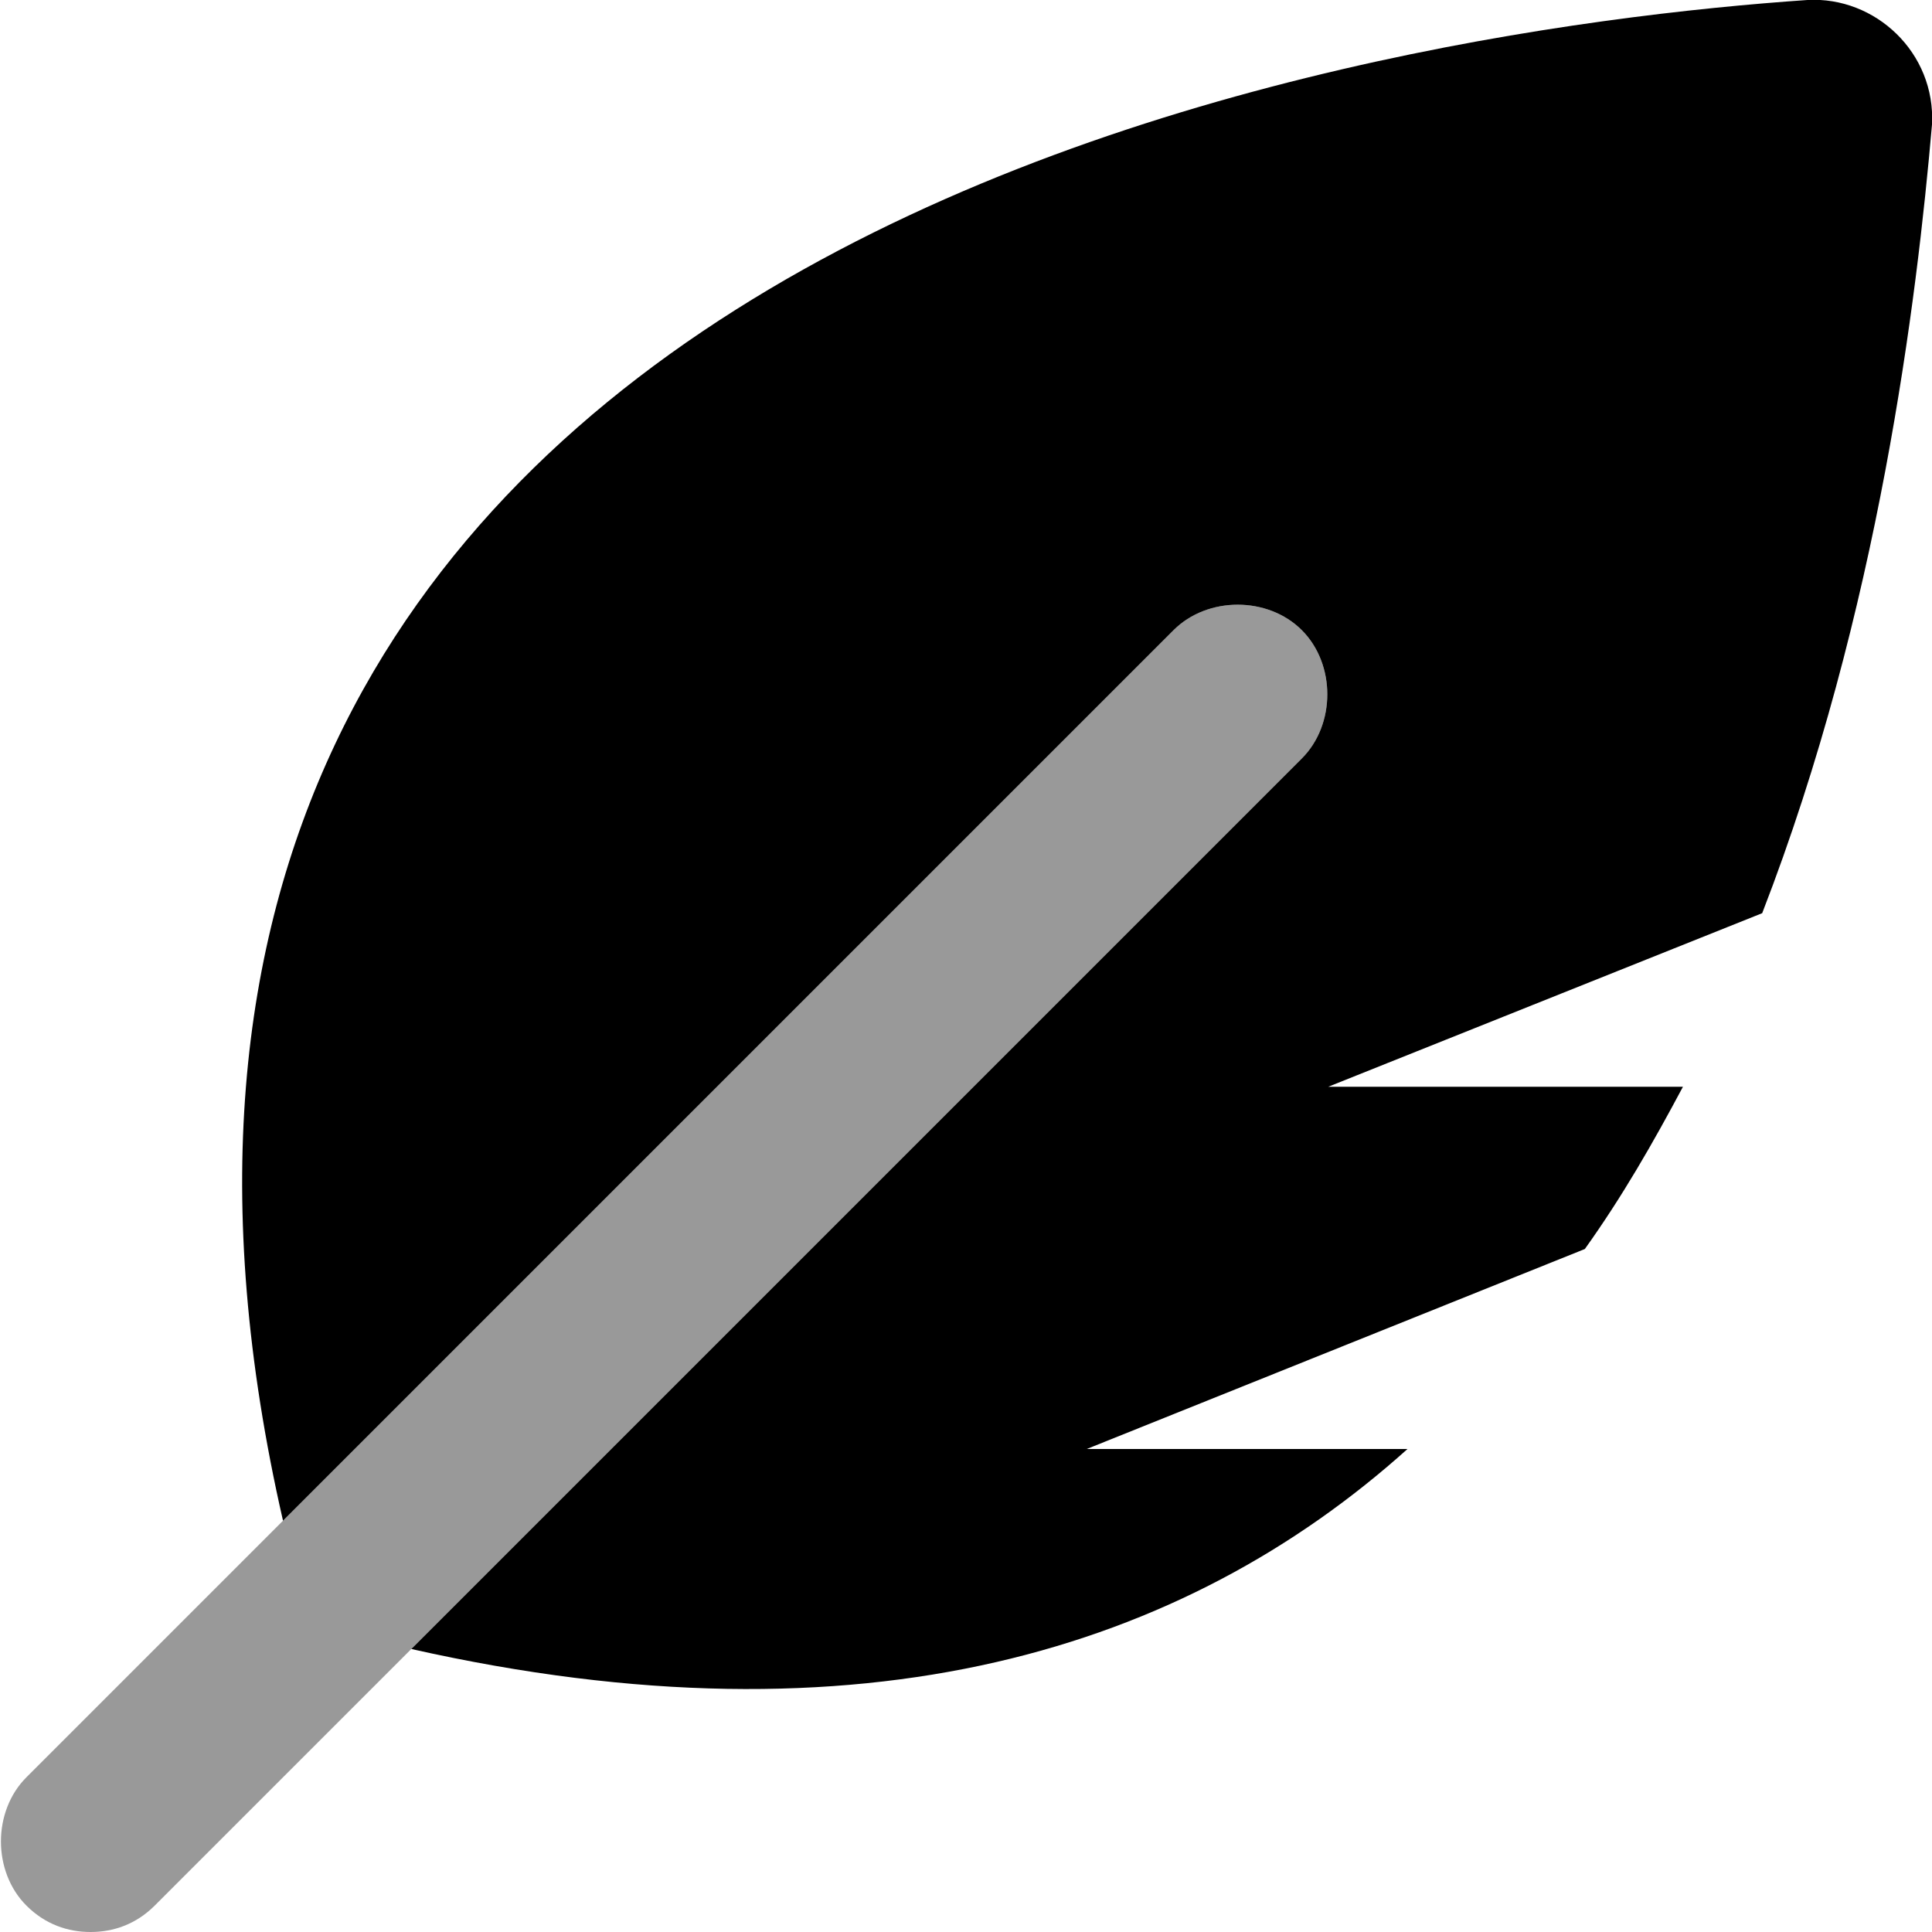 <svg xmlns="http://www.w3.org/2000/svg" viewBox="0 0 512 512"><!-- Font Awesome Pro 6.0.0-alpha1 by @fontawesome - https://fontawesome.com License - https://fontawesome.com/license (Commercial License) --><defs><style>.fa-secondary{opacity:.4}</style></defs><path d="M24 512C18 512 12 510 7 505C-2 496 -2 480 7 471L311 167C320 158 336 158 345 167S354 192 345 201L41 505C36 510 30 512 24 512Z" class="fa-secondary"/><path d="M467 242L352 288H446C438 303 430 317 420 331L288 384H373C314 437 229 464 109 437L345 201C354 192 354 176 345 167S320 158 311 167L75 403C-3 62 362 8 479 0C497 -1 513 14 512 33C508 79 498 162 467 242Z" class="fa-primary"/></svg>